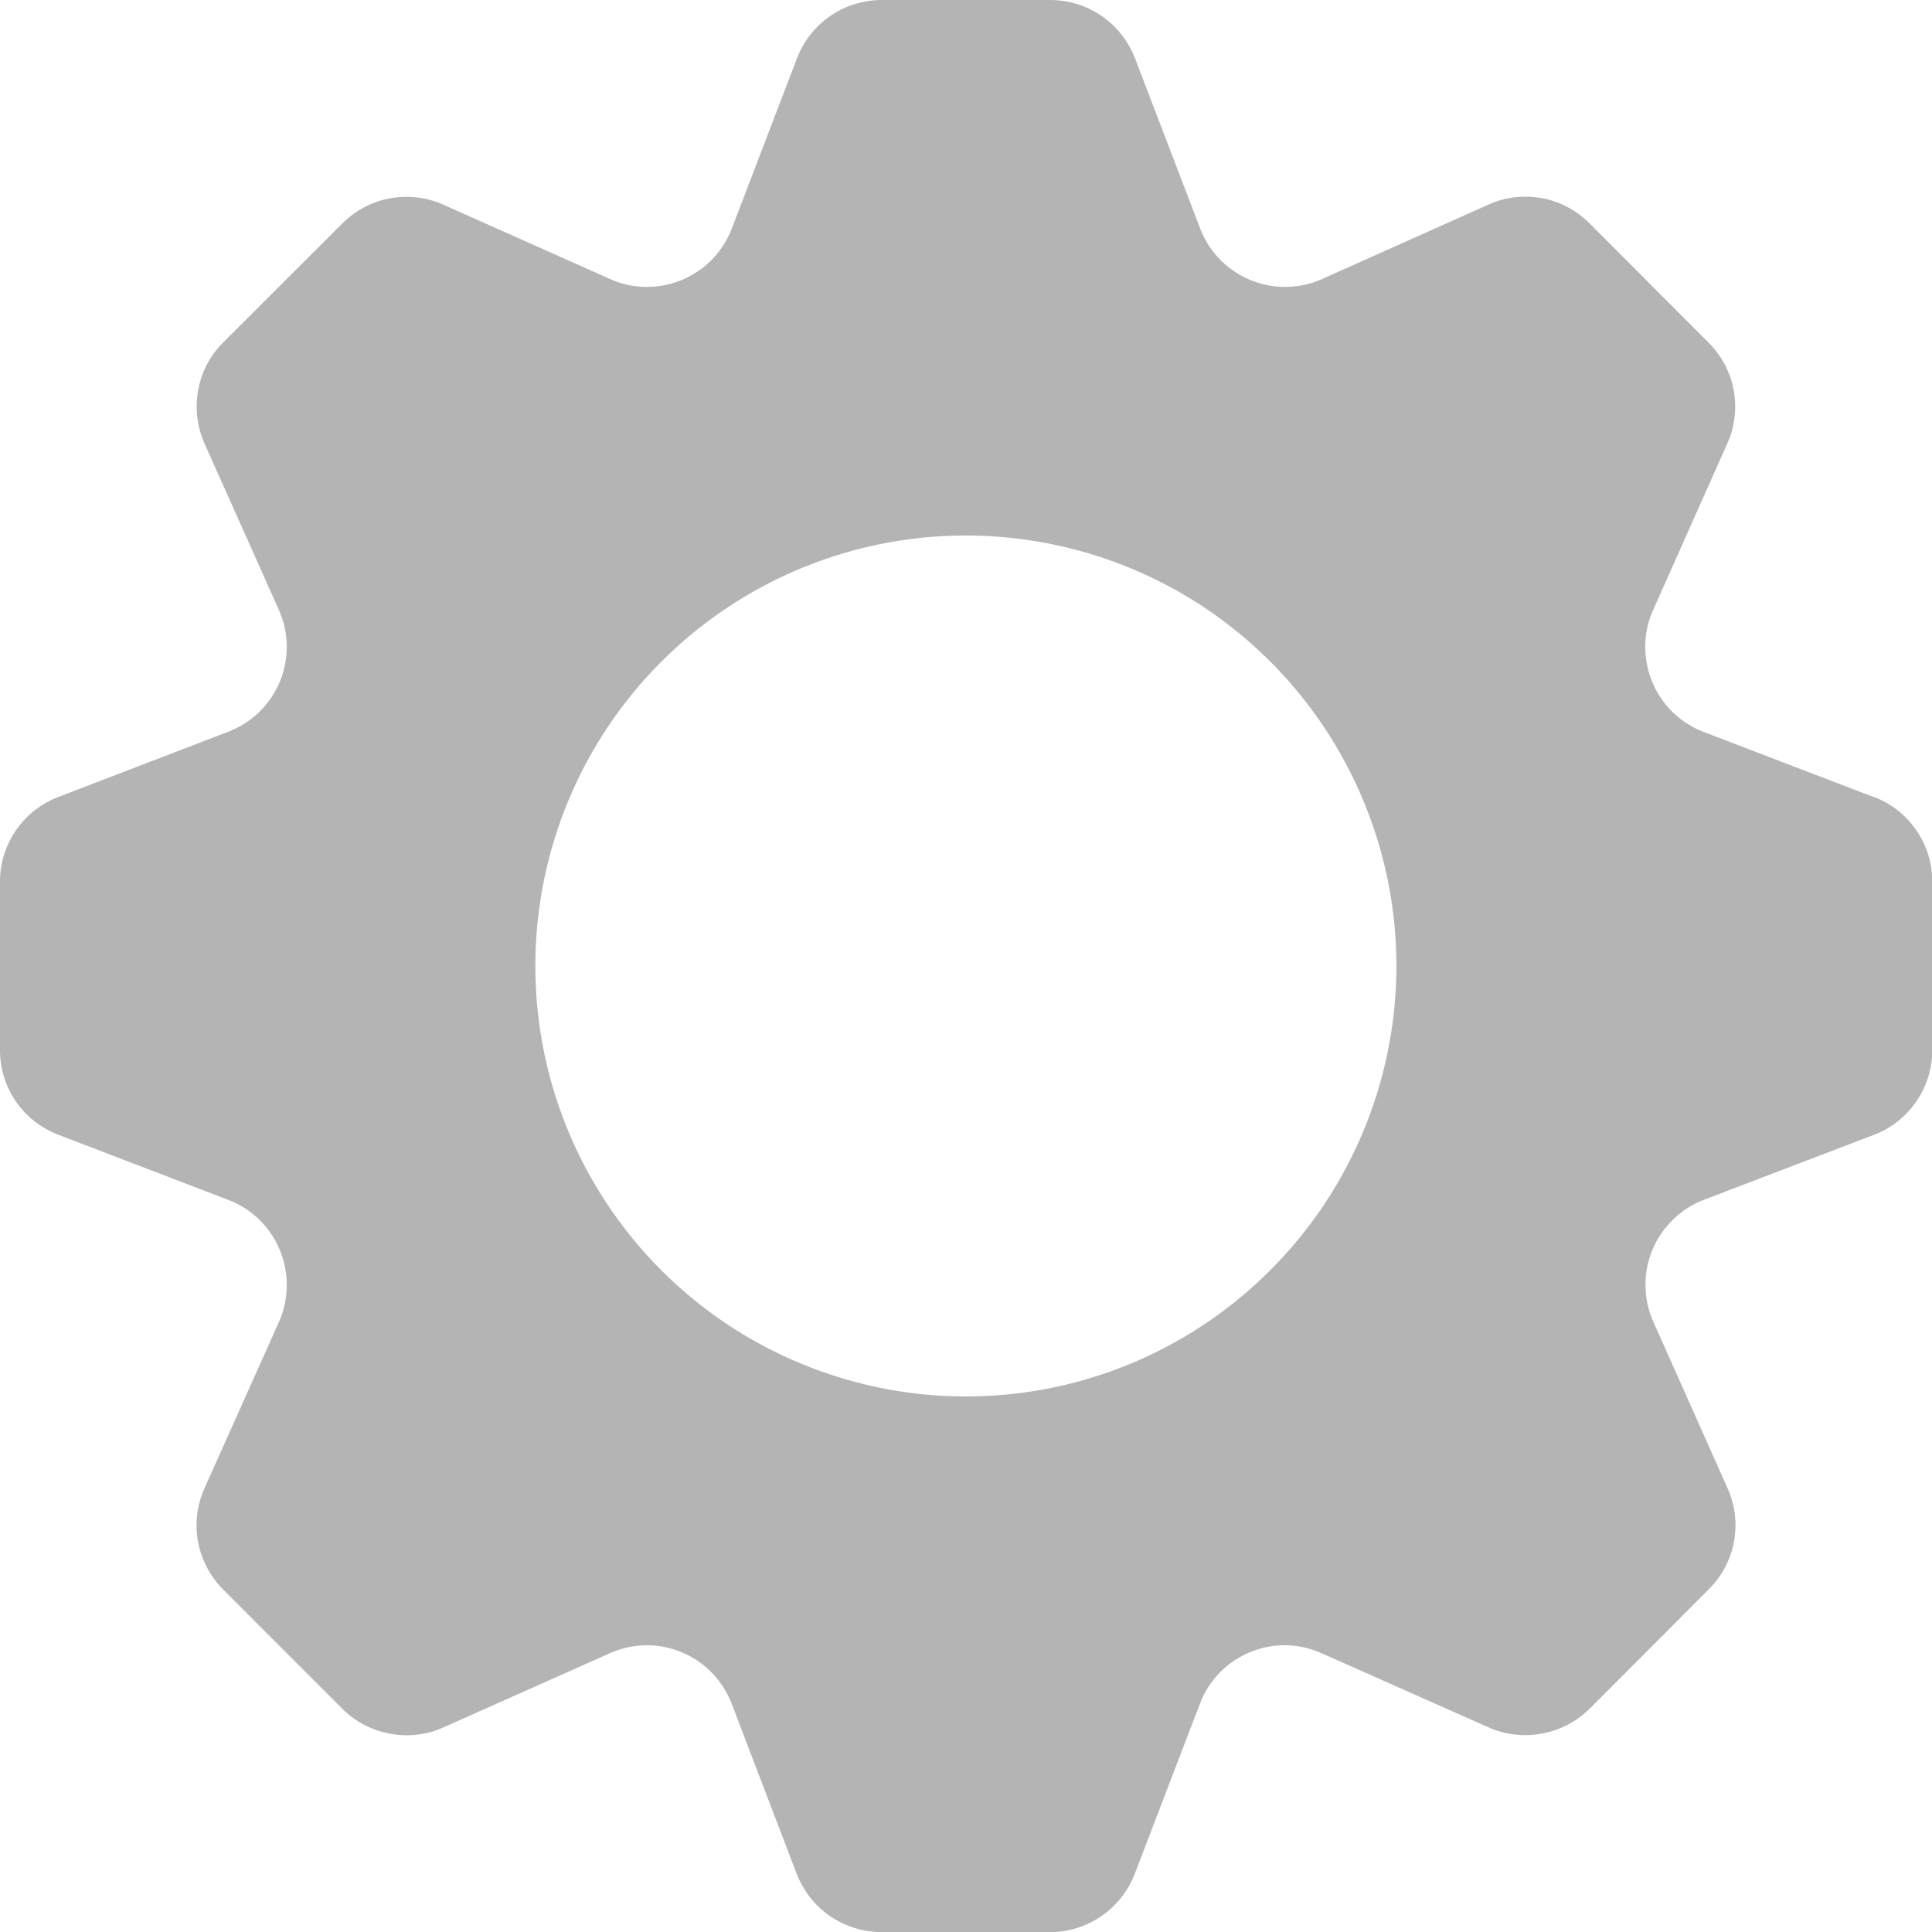 <svg width="14" height="14" viewBox="0 0 14 14" fill="none" xmlns="http://www.w3.org/2000/svg">
<g clip-path="url(#clip0_530_308)">
<path fill-rule="evenodd" clip-rule="evenodd" d="M13.578 5.776L12.343 5.303C12.26 5.271 12.184 5.222 12.12 5.16C12.056 5.097 12.006 5.022 11.972 4.94C11.938 4.857 11.921 4.769 11.922 4.68C11.923 4.59 11.942 4.502 11.979 4.421L12.516 3.215C12.571 3.094 12.587 2.958 12.563 2.827C12.539 2.696 12.475 2.576 12.38 2.482L11.518 1.618C11.424 1.524 11.304 1.46 11.173 1.436C11.042 1.412 10.906 1.428 10.785 1.483L9.58 2.022C9.498 2.059 9.41 2.078 9.32 2.079C9.231 2.08 9.142 2.063 9.06 2.029C8.977 1.994 8.903 1.944 8.84 1.88C8.778 1.816 8.729 1.74 8.697 1.656L8.225 0.423C8.177 0.299 8.093 0.192 7.983 0.116C7.873 0.04 7.743 -5.11417e-05 7.61 4.8549e-08H6.39C6.256 -5.34058e-06 6.126 0.04 6.016 0.116C5.906 0.192 5.822 0.299 5.775 0.423L5.303 1.656C5.271 1.74 5.222 1.816 5.16 1.88C5.098 1.944 5.023 1.994 4.94 2.029C4.858 2.063 4.769 2.08 4.68 2.079C4.591 2.078 4.502 2.059 4.421 2.022L3.214 1.484C3.093 1.429 2.957 1.413 2.826 1.437C2.695 1.461 2.575 1.525 2.481 1.619L1.618 2.481C1.523 2.575 1.46 2.695 1.436 2.826C1.412 2.958 1.428 3.093 1.482 3.214L2.021 4.42C2.057 4.501 2.077 4.59 2.078 4.679C2.079 4.768 2.062 4.857 2.028 4.94C1.993 5.022 1.943 5.097 1.879 5.159C1.815 5.221 1.738 5.27 1.655 5.302L0.423 5.775C0.299 5.822 0.192 5.906 0.116 6.016C0.04 6.125 -7.78419e-05 6.255 1.1247e-07 6.388V7.61C-7.78419e-05 7.743 0.04 7.873 0.116 7.983C0.192 8.092 0.299 8.176 0.423 8.223L1.655 8.695C1.739 8.727 1.815 8.776 1.879 8.838C1.943 8.901 1.994 8.976 2.028 9.059C2.062 9.141 2.079 9.23 2.078 9.32C2.077 9.409 2.058 9.498 2.021 9.58L1.482 10.784C1.427 10.906 1.411 11.041 1.435 11.172C1.46 11.303 1.523 11.424 1.617 11.518L2.48 12.382C2.574 12.476 2.695 12.539 2.826 12.563C2.957 12.588 3.092 12.572 3.214 12.517L4.419 11.98C4.501 11.943 4.589 11.924 4.679 11.922C4.768 11.921 4.857 11.938 4.94 11.973C5.022 12.007 5.097 12.058 5.159 12.122C5.221 12.186 5.27 12.262 5.302 12.346L5.773 13.578C5.821 13.702 5.905 13.809 6.015 13.885C6.125 13.96 6.255 14.001 6.388 14.001H7.608C7.741 14.001 7.872 13.96 7.981 13.885C8.091 13.809 8.176 13.702 8.223 13.578L8.695 12.346C8.727 12.262 8.775 12.186 8.837 12.122C8.899 12.058 8.974 12.007 9.057 11.973C9.139 11.938 9.228 11.921 9.318 11.922C9.407 11.924 9.495 11.943 9.577 11.98L10.786 12.517C10.908 12.571 11.043 12.587 11.174 12.562C11.305 12.538 11.425 12.475 11.52 12.381L12.382 11.517C12.477 11.423 12.541 11.302 12.565 11.171C12.589 11.04 12.573 10.905 12.518 10.783L11.981 9.579C11.944 9.498 11.925 9.409 11.924 9.32C11.922 9.23 11.939 9.142 11.973 9.059C12.007 8.976 12.058 8.901 12.122 8.839C12.186 8.776 12.262 8.727 12.345 8.695L13.58 8.223C13.704 8.176 13.811 8.092 13.886 7.982C13.962 7.872 14.002 7.743 14.002 7.61V6.388C14.002 6.255 13.962 6.125 13.886 6.016C13.811 5.906 13.704 5.822 13.58 5.775M7.61 10.059C6.953 10.19 6.272 10.106 5.666 9.82C5.061 9.535 4.564 9.061 4.248 8.471C3.932 7.881 3.815 7.205 3.913 6.543C4.011 5.88 4.32 5.267 4.793 4.794C5.266 4.321 5.88 4.012 6.542 3.914C7.204 3.816 7.88 3.934 8.471 4.249C9.061 4.565 9.534 5.062 9.82 5.668C10.106 6.273 10.19 6.954 10.058 7.611C9.937 8.215 9.64 8.77 9.204 9.205C8.769 9.641 8.214 9.938 7.61 10.059Z" fill="#B4B4B4"/>
</g>
<defs>
<clipPath id="clip0_530_308">
<rect width="14" height="14" fill="white"/>
</clipPath>
</defs>
</svg>
